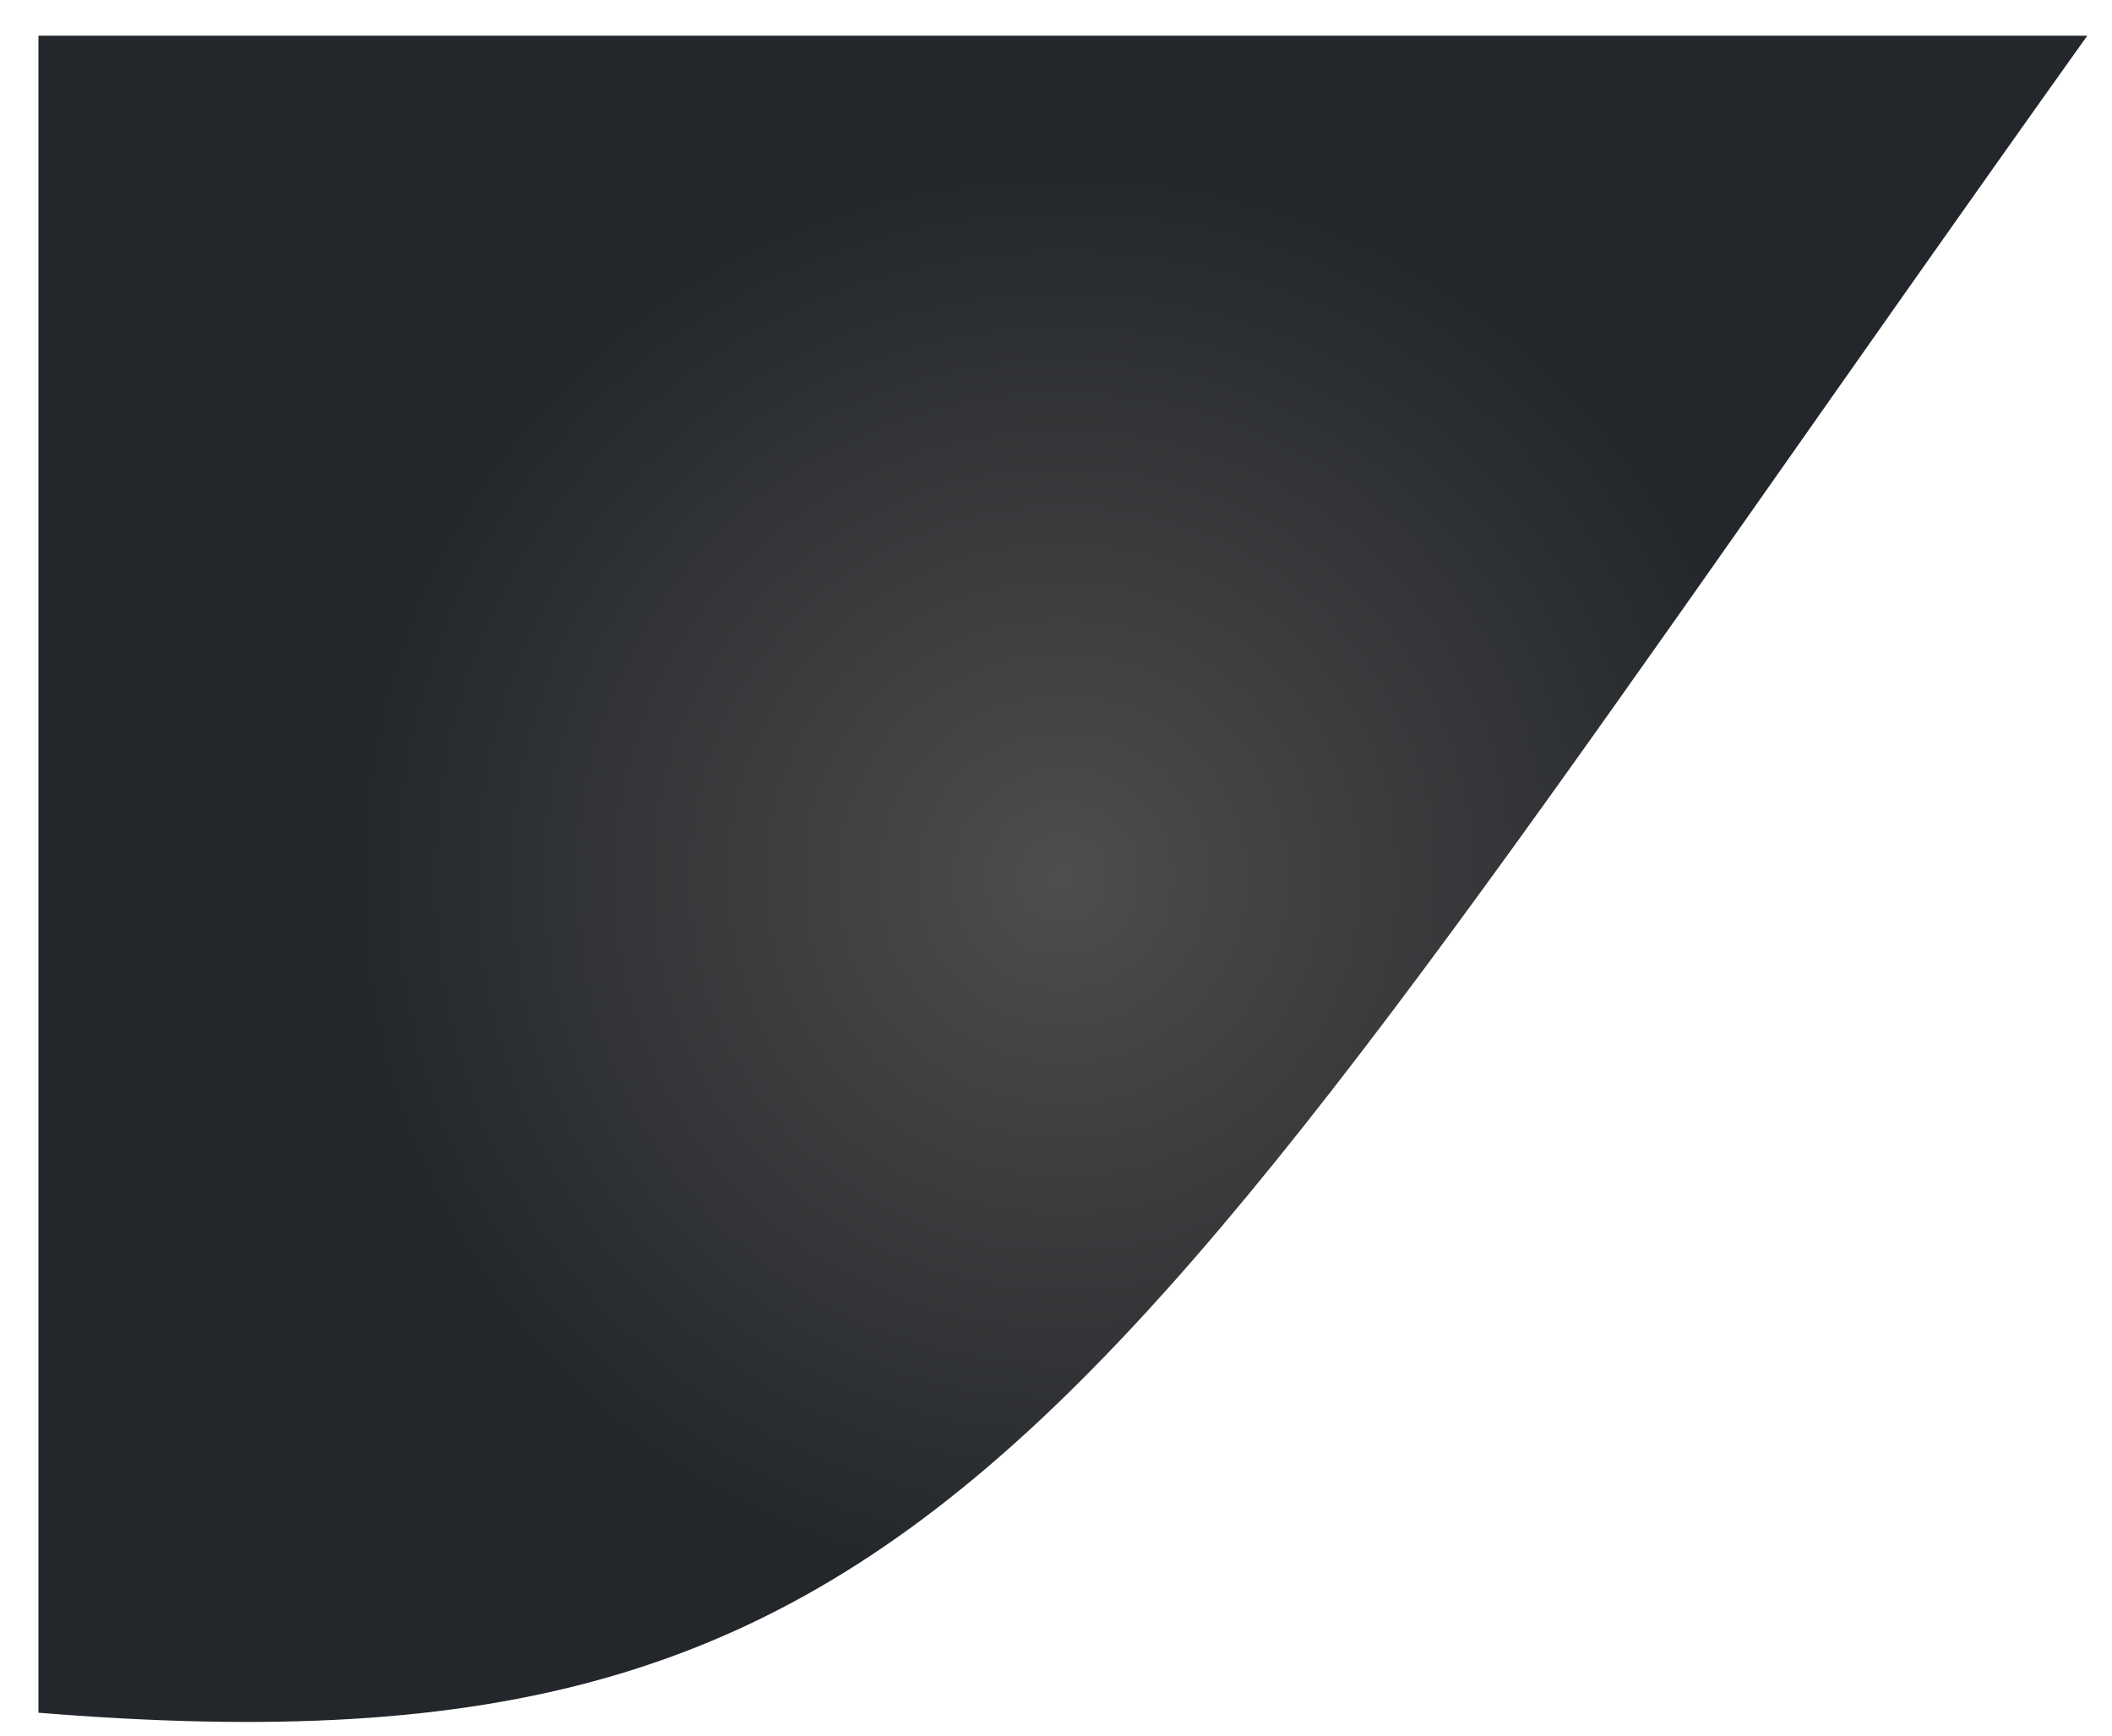<svg width="769" height="632" viewBox="0 0 769 632" fill="none" xmlns="http://www.w3.org/2000/svg">
<g filter="url(#filter0_dd_959_2)">
<path fill-rule="evenodd" clip-rule="evenodd" d="M4 615.637V5H750C390.742 508.913 339.78 643.01 4 615.637Z" fill="url(#paint0_radial_959_2)"/>
</g>
<defs>
<filter id="filter0_dd_959_2" x="0" y="0.4" width="768.6" height="631.2" filterUnits="userSpaceOnUse" color-interpolation-filters="sRGB">
<feFlood flood-opacity="0" result="BackgroundImageFix"/>
<feColorMatrix in="SourceAlpha" type="matrix" values="0 0 0 0 0 0 0 0 0 0 0 0 0 0 0 0 0 0 127 0" result="hardAlpha"/>
<feOffset dx="10" dy="4"/>
<feGaussianBlur stdDeviation="4.3"/>
<feComposite in2="hardAlpha" operator="out"/>
<feColorMatrix type="matrix" values="0 0 0 0 0 0 0 0 0 0 0 0 0 0 0 0 0 0 0.25 0"/>
<feBlend mode="normal" in2="BackgroundImageFix" result="effect1_dropShadow_959_2"/>
<feColorMatrix in="SourceAlpha" type="matrix" values="0 0 0 0 0 0 0 0 0 0 0 0 0 0 0 0 0 0 127 0" result="hardAlpha"/>
<feOffset dy="4"/>
<feGaussianBlur stdDeviation="2"/>
<feComposite in2="hardAlpha" operator="out"/>
<feColorMatrix type="matrix" values="0 0 0 0 0 0 0 0 0 0 0 0 0 0 0 0 0 0 0.25 0"/>
<feBlend mode="normal" in2="effect1_dropShadow_959_2" result="effect2_dropShadow_959_2"/>
<feBlend mode="normal" in="SourceGraphic" in2="effect2_dropShadow_959_2" result="shape"/>
</filter>
<radialGradient id="paint0_radial_959_2" cx="0" cy="0" r="1" gradientUnits="userSpaceOnUse" gradientTransform="translate(377 312) rotate(90) scale(262 262)">
<stop stop-color="#4F4D4D"/>
<stop offset="1" stop-color="#23272B"/>
</radialGradient>
</defs>
</svg>
